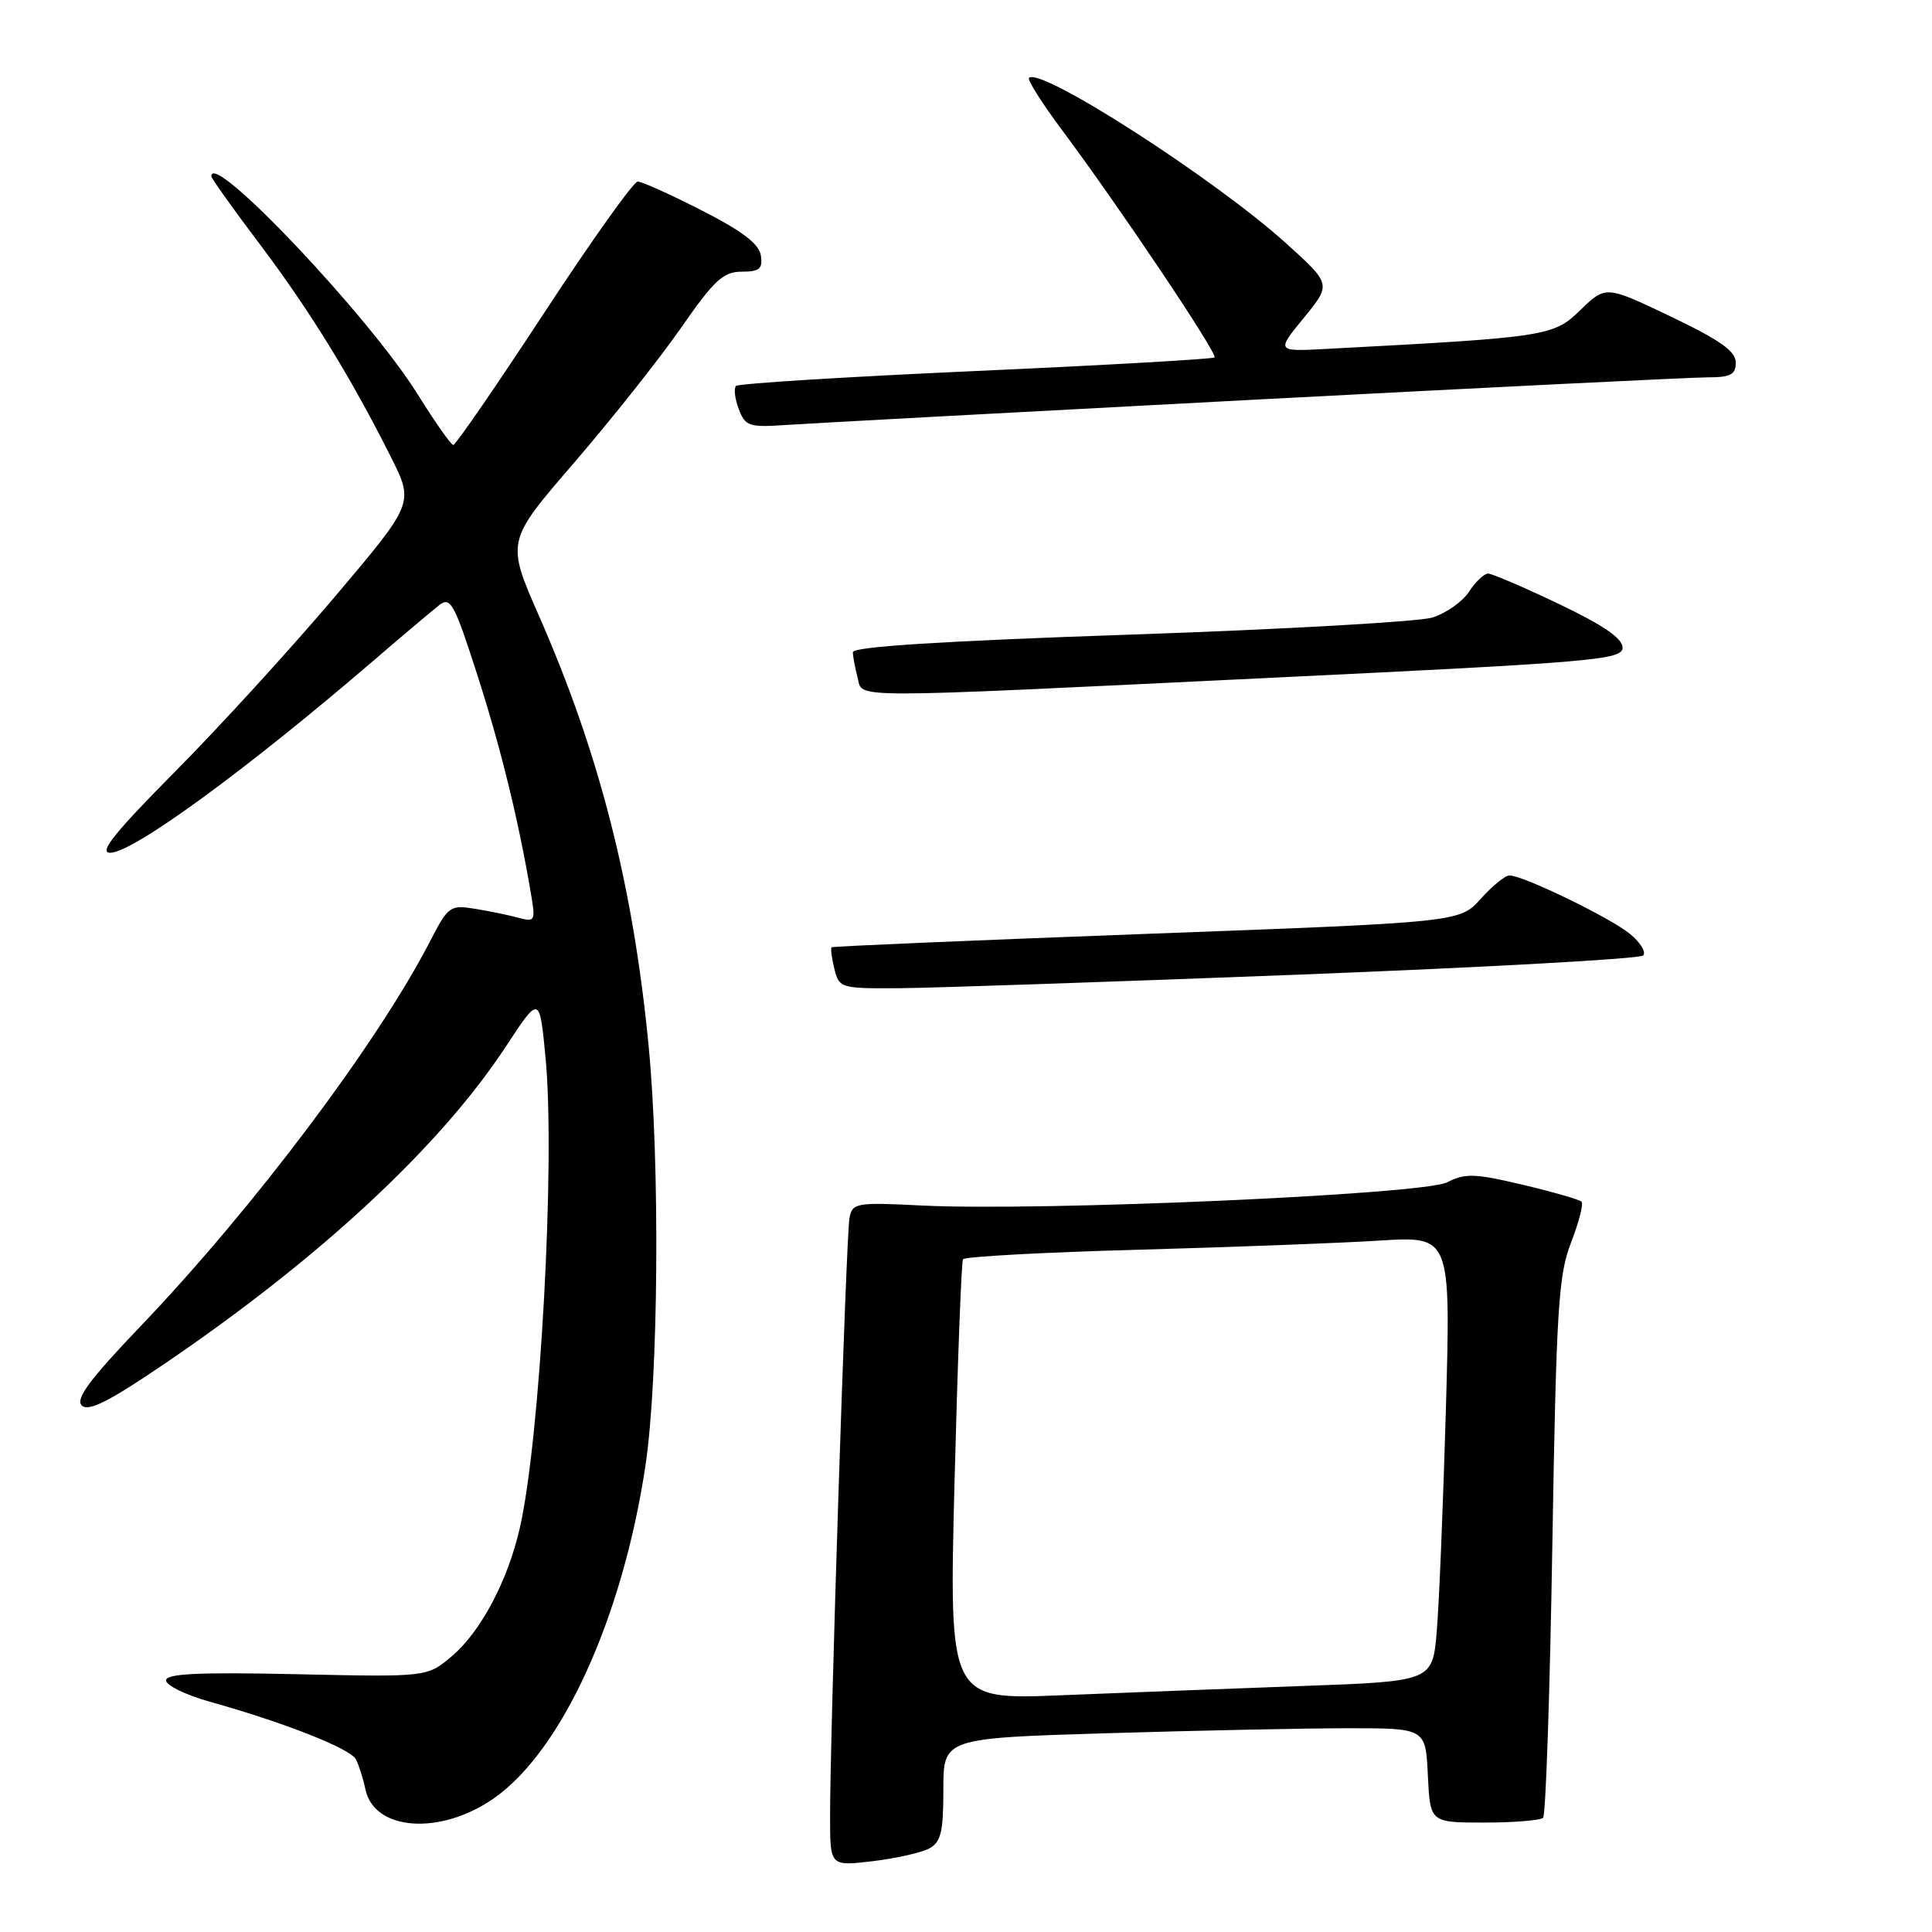 <?xml version="1.0" encoding="UTF-8" standalone="no"?>
<!DOCTYPE svg PUBLIC "-//W3C//DTD SVG 1.1//EN" "http://www.w3.org/Graphics/SVG/1.1/DTD/svg11.dtd" >
<svg xmlns="http://www.w3.org/2000/svg" xmlns:xlink="http://www.w3.org/1999/xlink" version="1.1" viewBox="0 0 256 256">
 <g >
 <path fill="currentColor"
d=" M 123.11 244.94 C 124.68 244.10 125.00 242.78 125.00 237.12 C 125.00 230.32 125.00 230.32 146.75 229.66 C 158.71 229.30 173.09 229.00 178.70 229.00 C 188.90 229.00 188.90 229.00 189.20 235.25 C 189.50 241.50 189.50 241.50 196.67 241.50 C 200.61 241.50 204.12 241.21 204.47 240.87 C 204.82 240.52 205.37 224.32 205.69 204.87 C 206.22 173.41 206.49 168.96 208.18 164.62 C 209.22 161.94 209.84 159.51 209.56 159.23 C 209.29 158.95 205.78 157.94 201.78 156.99 C 195.42 155.48 194.15 155.44 191.73 156.67 C 188.54 158.28 137.94 160.52 122.23 159.74 C 113.42 159.30 112.95 159.38 112.56 161.39 C 112.12 163.65 109.96 230.22 109.99 240.89 C 110.00 247.28 110.00 247.28 115.61 246.62 C 118.69 246.25 122.06 245.50 123.11 244.94 Z  M 65.42 238.30 C 74.45 232.01 82.48 214.41 85.52 194.25 C 87.26 182.71 87.47 154.16 85.93 138.42 C 83.87 117.26 79.40 99.76 71.42 81.61 C 67.08 71.73 67.08 71.73 76.05 61.34 C 80.98 55.62 87.36 47.58 90.22 43.47 C 94.63 37.12 95.84 36.00 98.27 36.00 C 100.64 36.00 101.08 35.62 100.82 33.86 C 100.59 32.32 98.36 30.62 93.00 27.89 C 88.88 25.78 85.05 24.06 84.50 24.06 C 83.95 24.06 78.35 31.92 72.06 41.53 C 65.76 51.14 60.36 58.98 60.06 58.96 C 59.75 58.94 57.62 55.90 55.32 52.21 C 48.91 41.93 28.00 19.84 28.00 23.35 C 28.00 23.62 30.88 27.67 34.41 32.34 C 41.02 41.10 46.50 50.00 51.81 60.58 C 54.86 66.67 54.86 66.67 44.36 79.08 C 38.58 85.91 29.06 96.34 23.19 102.25 C 15.16 110.36 13.04 113.00 14.60 113.00 C 17.60 113.00 32.60 102.05 49.51 87.52 C 53.36 84.21 57.27 80.91 58.19 80.19 C 59.70 79.00 60.20 79.93 63.33 89.69 C 66.43 99.36 68.78 108.99 70.43 118.87 C 70.95 121.98 70.83 122.19 68.75 121.62 C 67.51 121.28 64.92 120.74 63.00 120.43 C 59.64 119.88 59.40 120.05 57.01 124.68 C 49.99 138.28 33.62 160.04 18.60 175.76 C 11.89 182.77 9.97 185.37 10.83 186.23 C 11.69 187.09 14.40 185.74 21.74 180.75 C 42.40 166.72 58.34 151.90 67.03 138.67 C 71.50 131.86 71.50 131.86 72.29 140.18 C 73.60 153.90 71.58 190.71 68.87 202.50 C 67.27 209.50 63.67 216.26 59.84 219.48 C 56.59 222.22 56.59 222.22 39.29 221.84 C 26.32 221.56 22.00 221.76 22.00 222.66 C 22.00 223.32 24.59 224.58 27.75 225.47 C 37.73 228.27 46.41 231.69 47.16 233.12 C 47.55 233.88 48.12 235.66 48.42 237.09 C 49.57 242.61 58.33 243.24 65.42 238.30 Z  M 172.22 129.14 C 196.81 128.18 217.29 127.05 217.72 126.61 C 218.15 126.18 217.38 124.90 216.00 123.76 C 213.41 121.62 201.82 116.00 200.01 116.00 C 199.44 116.00 197.73 117.40 196.20 119.10 C 193.43 122.20 193.43 122.20 151.97 123.74 C 129.16 124.59 110.37 125.39 110.20 125.52 C 110.04 125.65 110.20 126.94 110.56 128.38 C 111.20 130.94 111.39 131.00 119.36 130.94 C 123.84 130.90 147.62 130.09 172.22 129.14 Z  M 168.25 89.82 C 211.33 87.75 215.00 87.43 215.00 85.81 C 215.00 84.59 212.42 82.82 206.56 80.03 C 201.92 77.81 197.69 76.00 197.17 76.00 C 196.66 76.00 195.52 77.08 194.65 78.41 C 193.78 79.74 191.59 81.27 189.79 81.83 C 187.98 82.38 169.96 83.40 149.75 84.09 C 124.84 84.94 113.00 85.69 113.01 86.42 C 113.02 87.01 113.30 88.51 113.63 89.75 C 114.39 92.59 110.92 92.58 168.25 89.82 Z  M 166.02 52.97 C 197.10 51.34 224.21 50.00 226.27 50.00 C 229.32 50.00 230.00 49.64 230.00 48.03 C 230.00 46.54 227.90 45.06 221.38 41.94 C 212.77 37.83 212.77 37.83 209.41 41.08 C 205.82 44.57 205.07 44.68 175.80 46.23 C 169.10 46.59 169.10 46.59 172.75 42.13 C 176.41 37.66 176.41 37.66 170.46 32.28 C 161.00 23.72 137.85 8.82 136.35 10.32 C 136.10 10.57 138.06 13.66 140.70 17.20 C 148.26 27.32 161.41 46.93 160.93 47.36 C 160.69 47.58 146.46 48.39 129.31 49.16 C 112.15 49.93 97.85 50.82 97.53 51.14 C 97.21 51.46 97.37 52.84 97.89 54.20 C 98.75 56.48 99.25 56.65 104.16 56.31 C 107.10 56.11 134.93 54.61 166.02 52.97 Z  M 126.48 196.37 C 126.89 180.49 127.39 167.21 127.60 166.86 C 127.81 166.51 138.22 165.94 150.74 165.60 C 163.26 165.25 177.71 164.71 182.86 164.38 C 192.23 163.80 192.23 163.80 191.59 186.65 C 191.23 199.22 190.69 212.49 190.38 216.14 C 189.82 222.78 189.82 222.78 172.66 223.40 C 163.22 223.74 148.81 224.30 140.62 224.63 C 125.75 225.24 125.75 225.24 126.48 196.37 Z "/>
</g>
</svg>